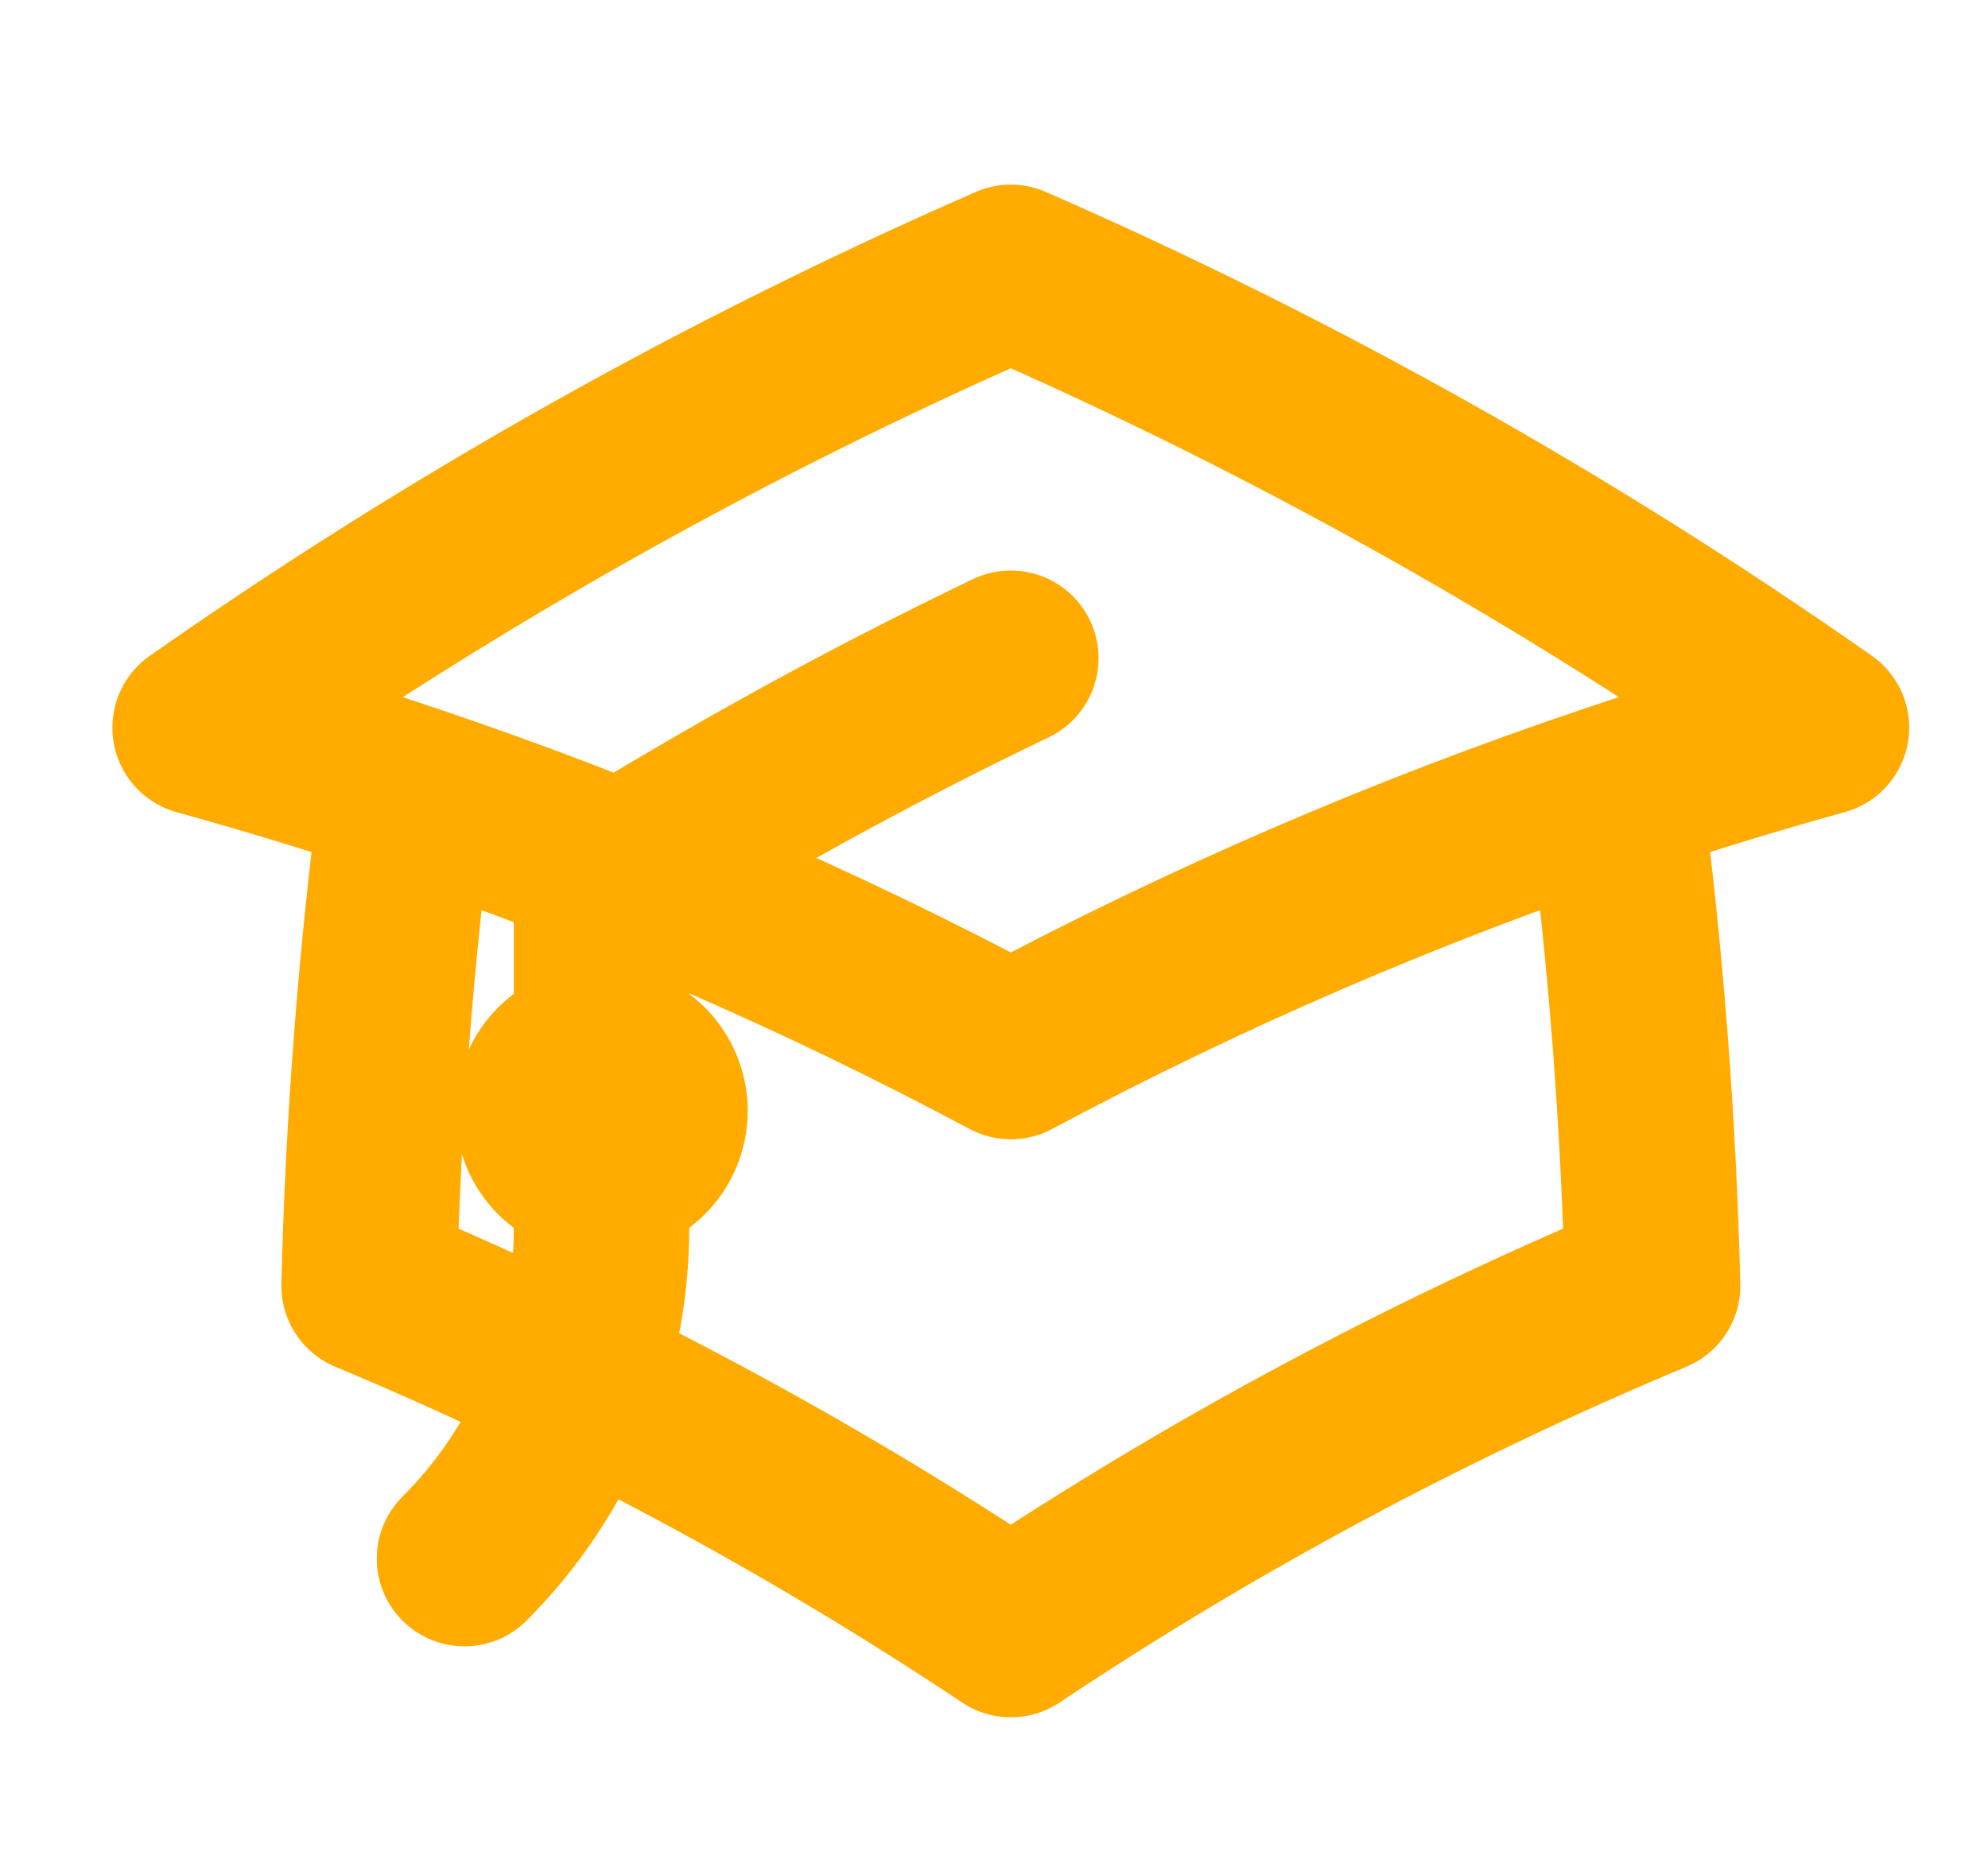 <svg width="17" height="16" viewBox="0 0 17 16" fill="none" xmlns="http://www.w3.org/2000/svg">
<g clip-path="url(#clip0_11328_60831)">
<path d="M3.484 6.765C3.3 8.168 3.191 9.581 3.156 10.996C5.075 11.798 6.913 12.782 8.644 13.936C10.374 12.782 12.212 11.798 14.132 10.996C14.097 9.581 13.988 8.168 13.804 6.765M13.804 6.765C14.388 6.569 14.979 6.387 15.576 6.222C13.401 4.697 11.078 3.393 8.644 2.329C6.209 3.393 3.887 4.697 1.711 6.223C2.306 6.387 2.897 6.568 3.483 6.765C5.262 7.363 6.988 8.108 8.644 8.993C10.299 8.108 12.025 7.363 13.804 6.765ZM5.144 10C5.276 10 5.403 9.947 5.497 9.854C5.591 9.76 5.644 9.633 5.644 9.5C5.644 9.367 5.591 9.24 5.497 9.146C5.403 9.053 5.276 9 5.144 9C5.011 9 4.884 9.053 4.79 9.146C4.696 9.24 4.644 9.367 4.644 9.5C4.644 9.633 4.696 9.76 4.79 9.854C4.884 9.947 5.011 10 5.144 10ZM5.144 10V7.55C6.275 6.847 7.443 6.205 8.644 5.629M3.972 13.329C4.344 12.957 4.639 12.517 4.84 12.031C5.041 11.546 5.144 11.025 5.144 10.5V9.5" stroke="#FFAB00" stroke-width="1.5" stroke-linecap="round" stroke-linejoin="round"/>
</g>
<defs>
<clipPath id="clip0_11328_60831">
<rect width="16" height="16" fill="white" transform="translate(0.641)"/>
</clipPath>
</defs>
</svg>
